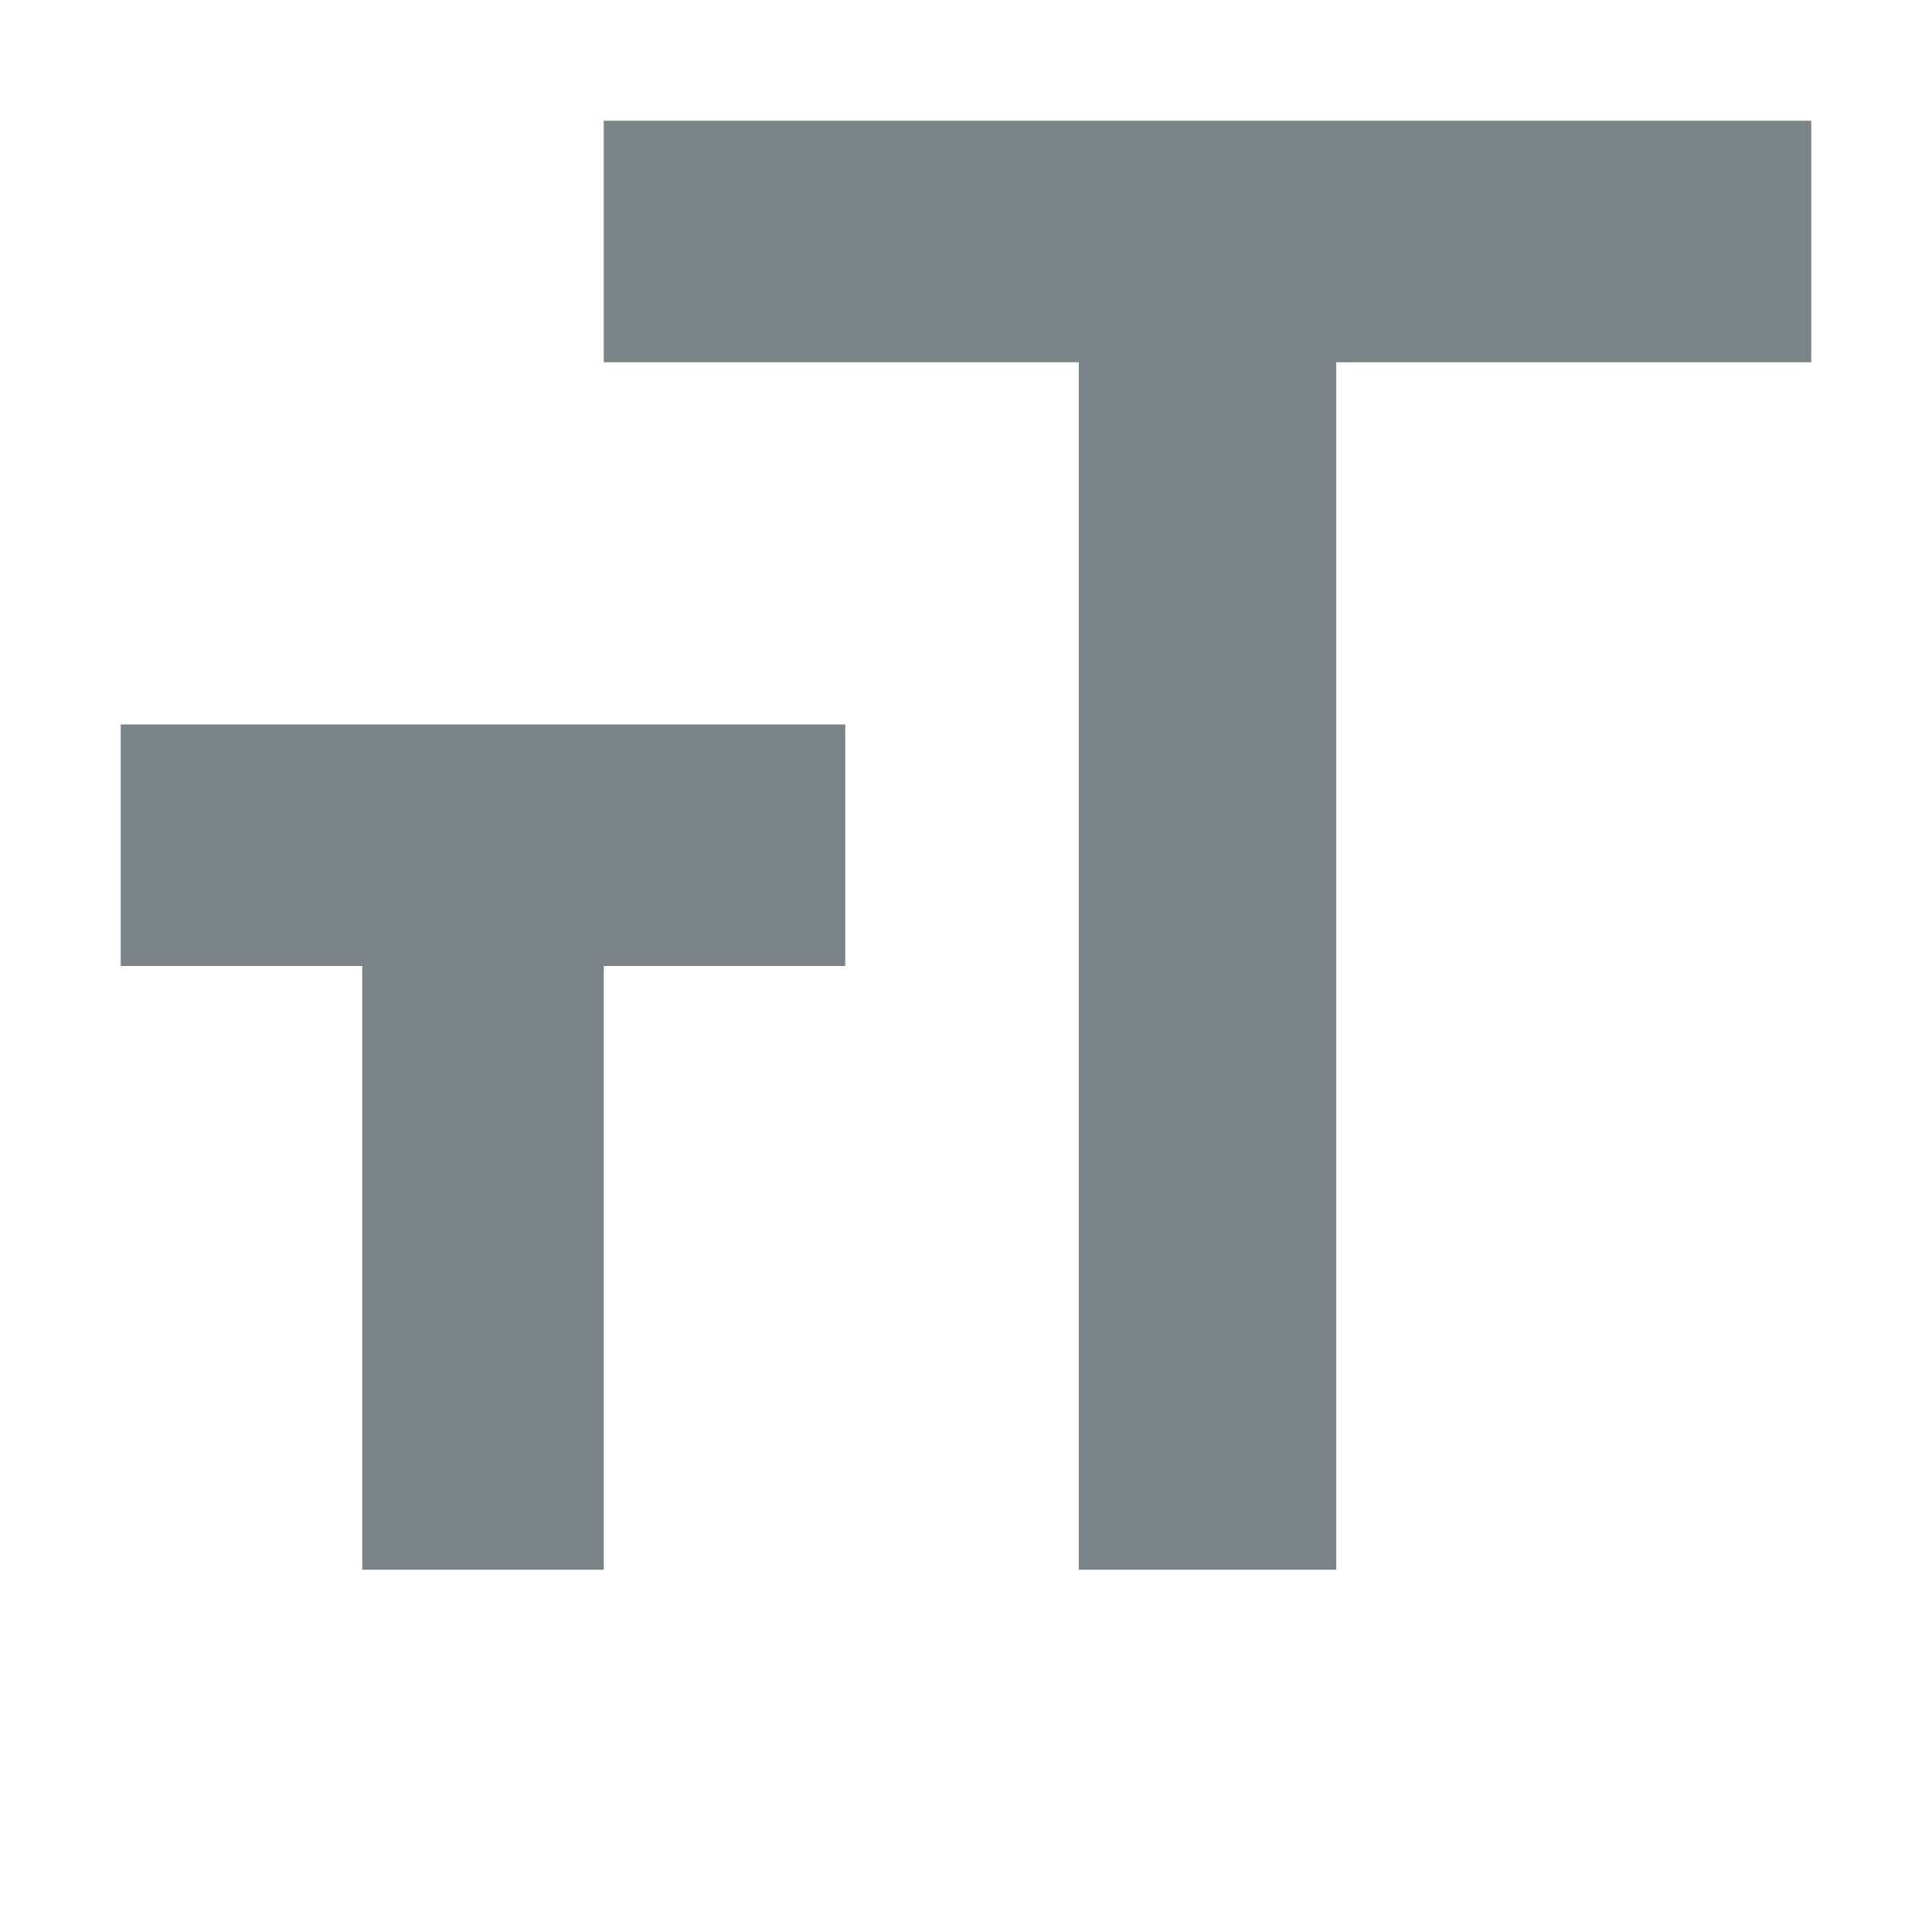 <svg xmlns="http://www.w3.org/2000/svg" width="16px" height="16px" viewBox="0 0 16 16">
    <path id="file_type_font.svg" class="i-color" fill="#7A8387"
          d="M1,7H7V9H5v5H3V9H1V7ZM15,4H11.066V14H8.934V4H5V2H15V4Z"
          transform="translate(0 -1)"/>
</svg>
